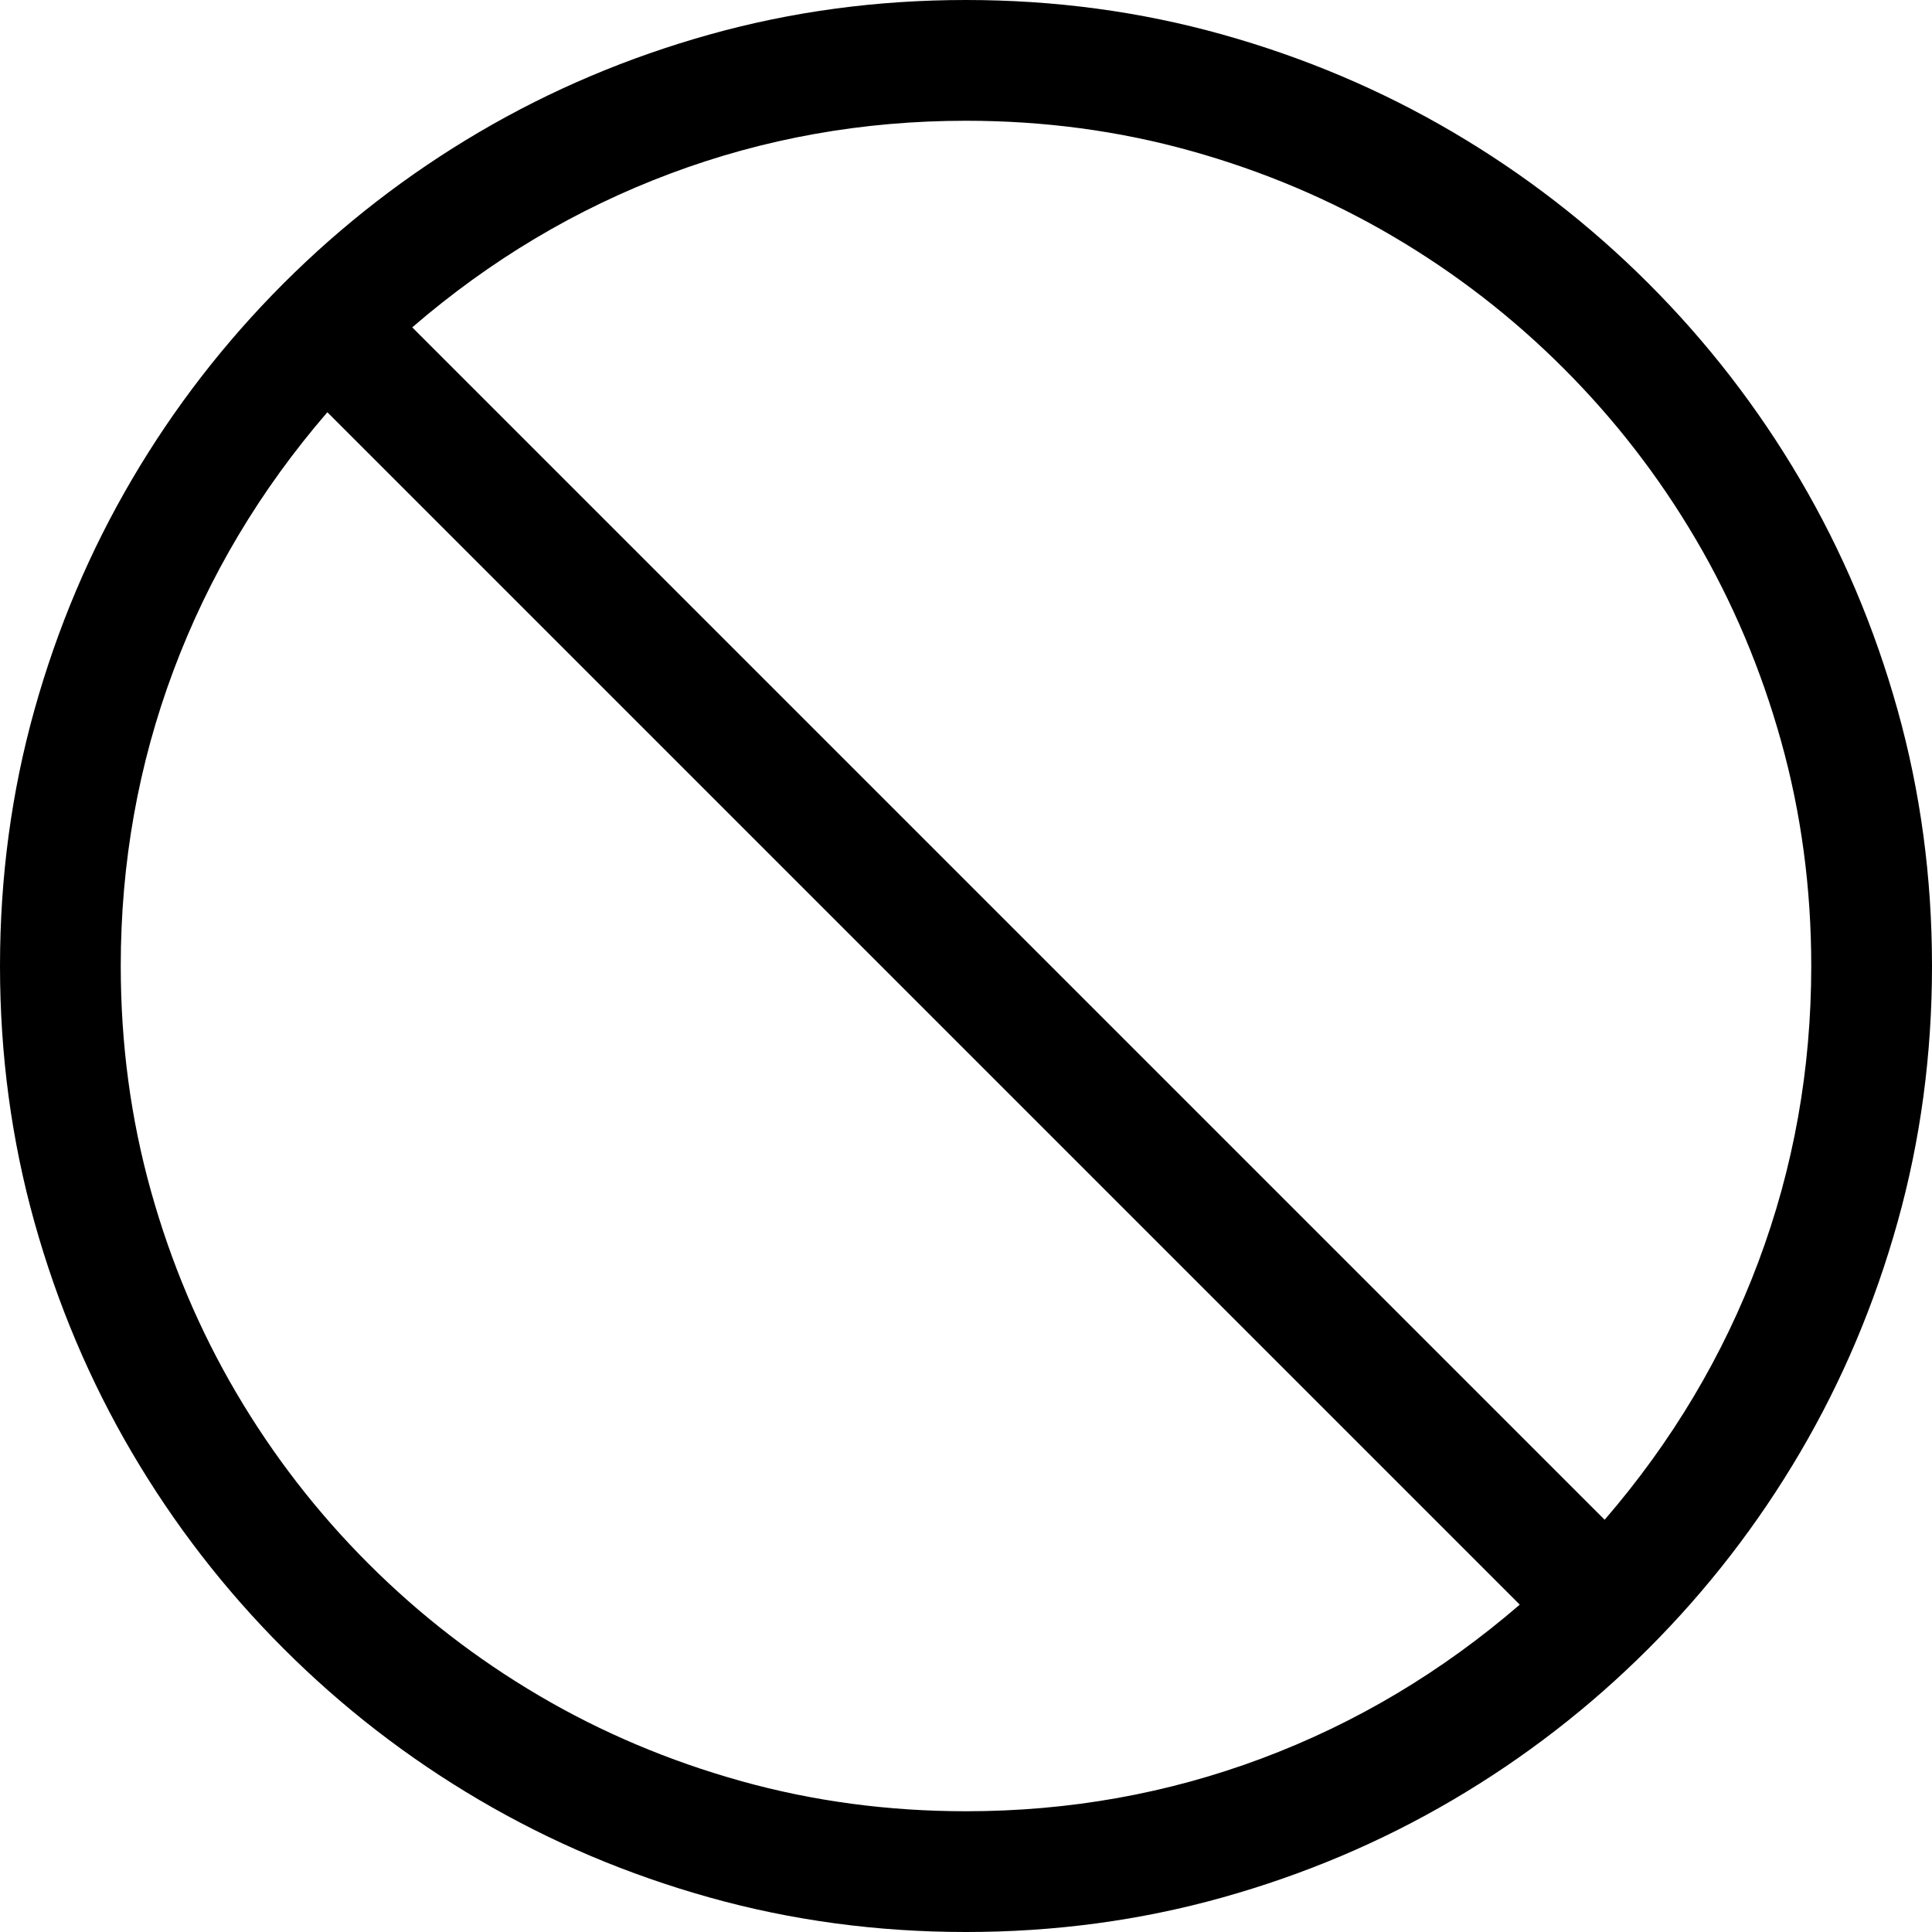 <svg viewBox="0 0 1792 1792" xmlns="http://www.w3.org/2000/svg" height="1em" width="1em">
  <path transform="scale(1.75 1.75) translate(0 0)" d="M512 0q70.5 0 135.75 18.25t122.25 51.75 103.75 80.25 80.25 103.75 51.75 122.25 18.25 135.75-18.25 135.75-51.75 122.25-80.25 103.75-103.75 80.25-122.25 51.75-135.75 18.25-135.75-18.25-122.25-51.75-103.75-80.25-80.25-103.75-51.75-122.25-18.25-135.75 18.25-135.75 51.75-122.25 80.25-103.75 103.75-80.25 122.25-51.75 135.75-18.25zm0 960q82 0 156.75-28t136.75-81.5l-632-632q-53.5 62-81.5 136.75t-28 156.75q0 62 16 119.25t45.25 107 70 90.5 90.5 70 107 45.25 119.25 16zm338.5-154.5q53.5-62 81.5-136.75t28-156.75q0-62-16-119.25t-45.25-107-70-90.5-90.5-70-107-45.25-119.25-16q-82 0-156.75 28t-136.75 81.5z"/>
</svg>

